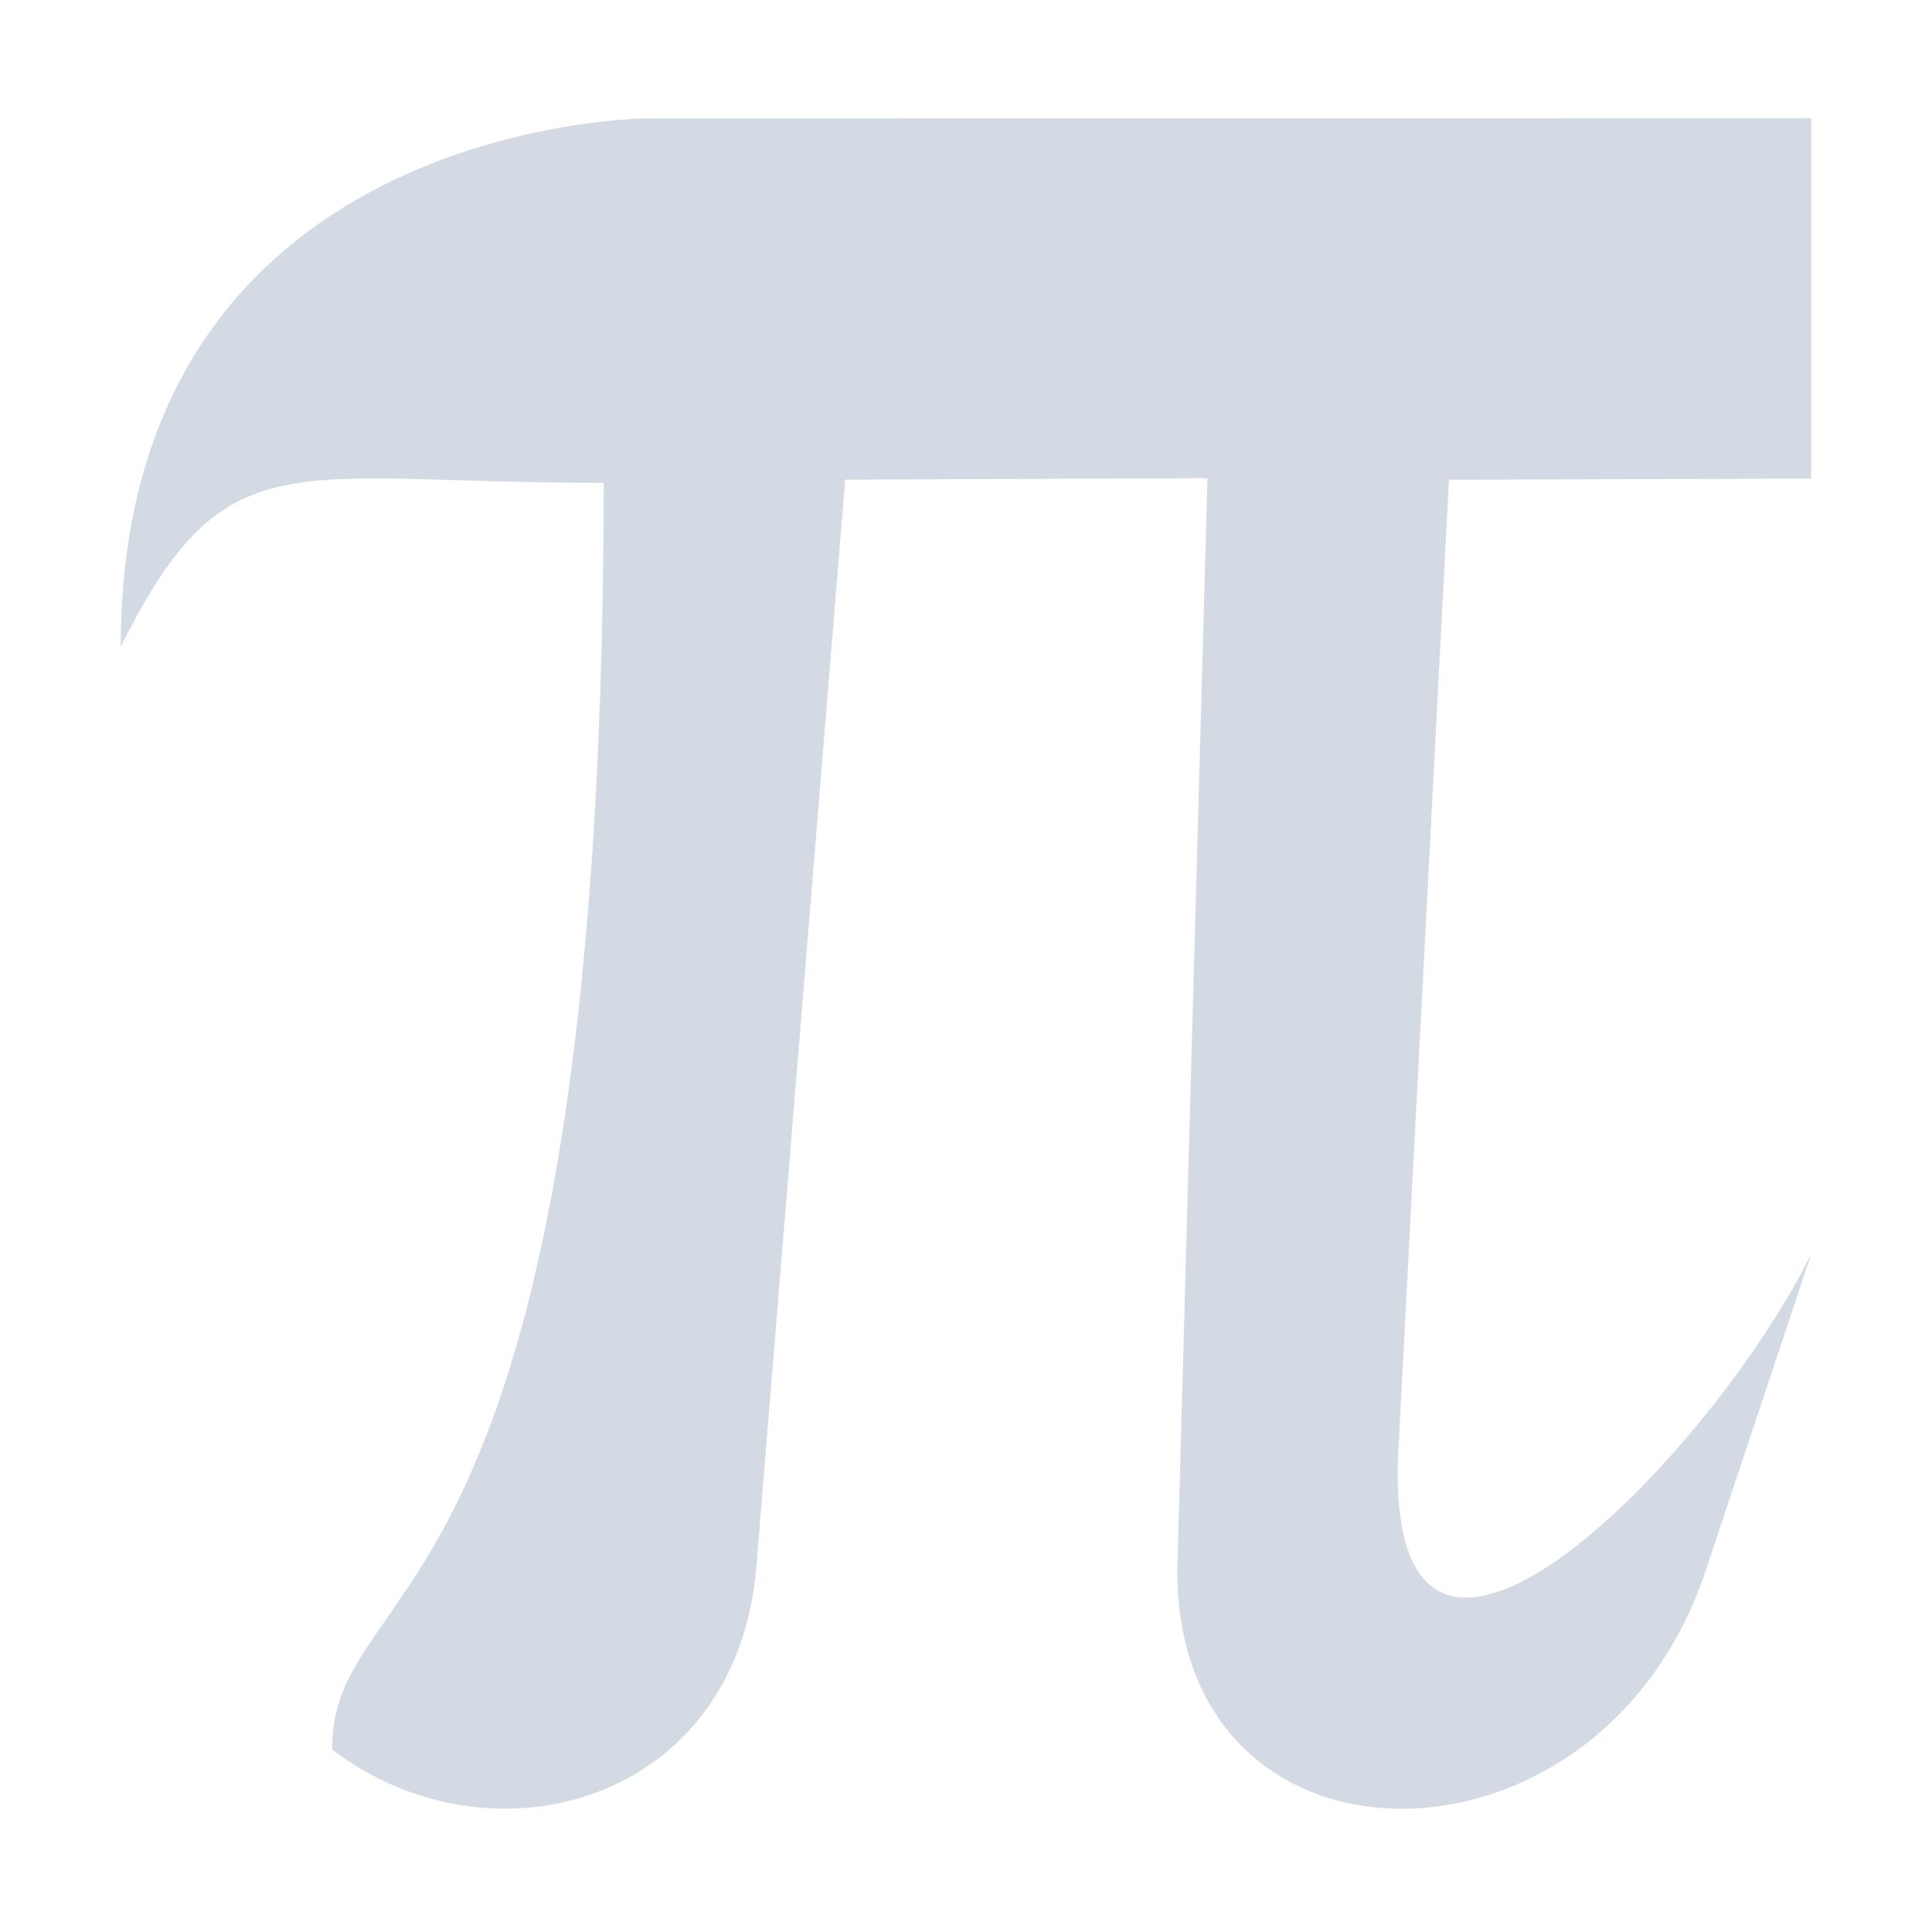 <?xml version="1.0" encoding="UTF-8" standalone="no"?>
<!--Created with Inkscape (http://www.inkscape.org/)-->

<svg
   xmlns:dc="http://purl.org/dc/elements/1.1/"
   xmlns:cc="http://creativecommons.org/ns#"
   xmlns:rdf="http://www.w3.org/1999/02/22-rdf-syntax-ns#"
   xmlns:svg="http://www.w3.org/2000/svg"
   xmlns="http://www.w3.org/2000/svg"
   xmlns:sodipodi="http://sodipodi.sourceforge.net/DTD/sodipodi-0.dtd"
   xmlns:inkscape="http://www.inkscape.org/namespaces/inkscape"
   id="svg3049"
   height="16"
   width="16"
   version="1.1"
   inkscape:version="0.91 r13725"
   sodipodi:docname="format-text-symbol.svg">
  <sodipodi:namedview
     pagecolor="#ffffff"
     bordercolor="#666666"
     borderopacity="1" fill="#d3dae3"
     objecttolerance="10"
     gridtolerance="10"
     guidetolerance="10"
     inkscape:pageopacity="0"
     inkscape:pageshadow="2"
     inkscape:window-width="704"
     inkscape:window-height="480"
     id="namedview9"
     showgrid="false"
     inkscape:zoom="14.75"
     inkscape:cx="8"
     inkscape:cy="8"
     inkscape:window-x="0"
     inkscape:window-y="0"
     inkscape:window-maximized="0"
     inkscape:current-layer="svg3049" />
  <defs
     id="defs3051" />
  <g
     id="layer1"
     transform="translate(-421.71 -531.79)">
    <g
       id="layer1-0"
       transform="matrix(.75 0 0 .75 421.46 -241.23)">
      <g
         id="layer1-6"
         transform="translate(6.2938e-7 -0)">
        <path
           id="rect3346"
           opacity="1" fill="#d3dae3"
           class="ColorScheme-Text"
           style="color:#4d4d4d;fill:#d3dae3;fill-opacity:1"
           d="m7.5 1032s-5.833 0-5.833 5.833c1.165-2.33 1.843-1.805 5.333-1.808-0.014 12.76-2.997 11.948-3 13.985 1.751 1.344 4.486 0.599 4.687-2.042l0.979-11.978 4-0.017-0.333 12.068c0 3.5 4.667 3.5 5.833 0l1.167-3.5c-1.167 2.333-4.667 5.833-4.564 2.272l0.564-10.822 4-0.013v-3.979z" />
      </g>
    </g>
  </g>
</svg>
